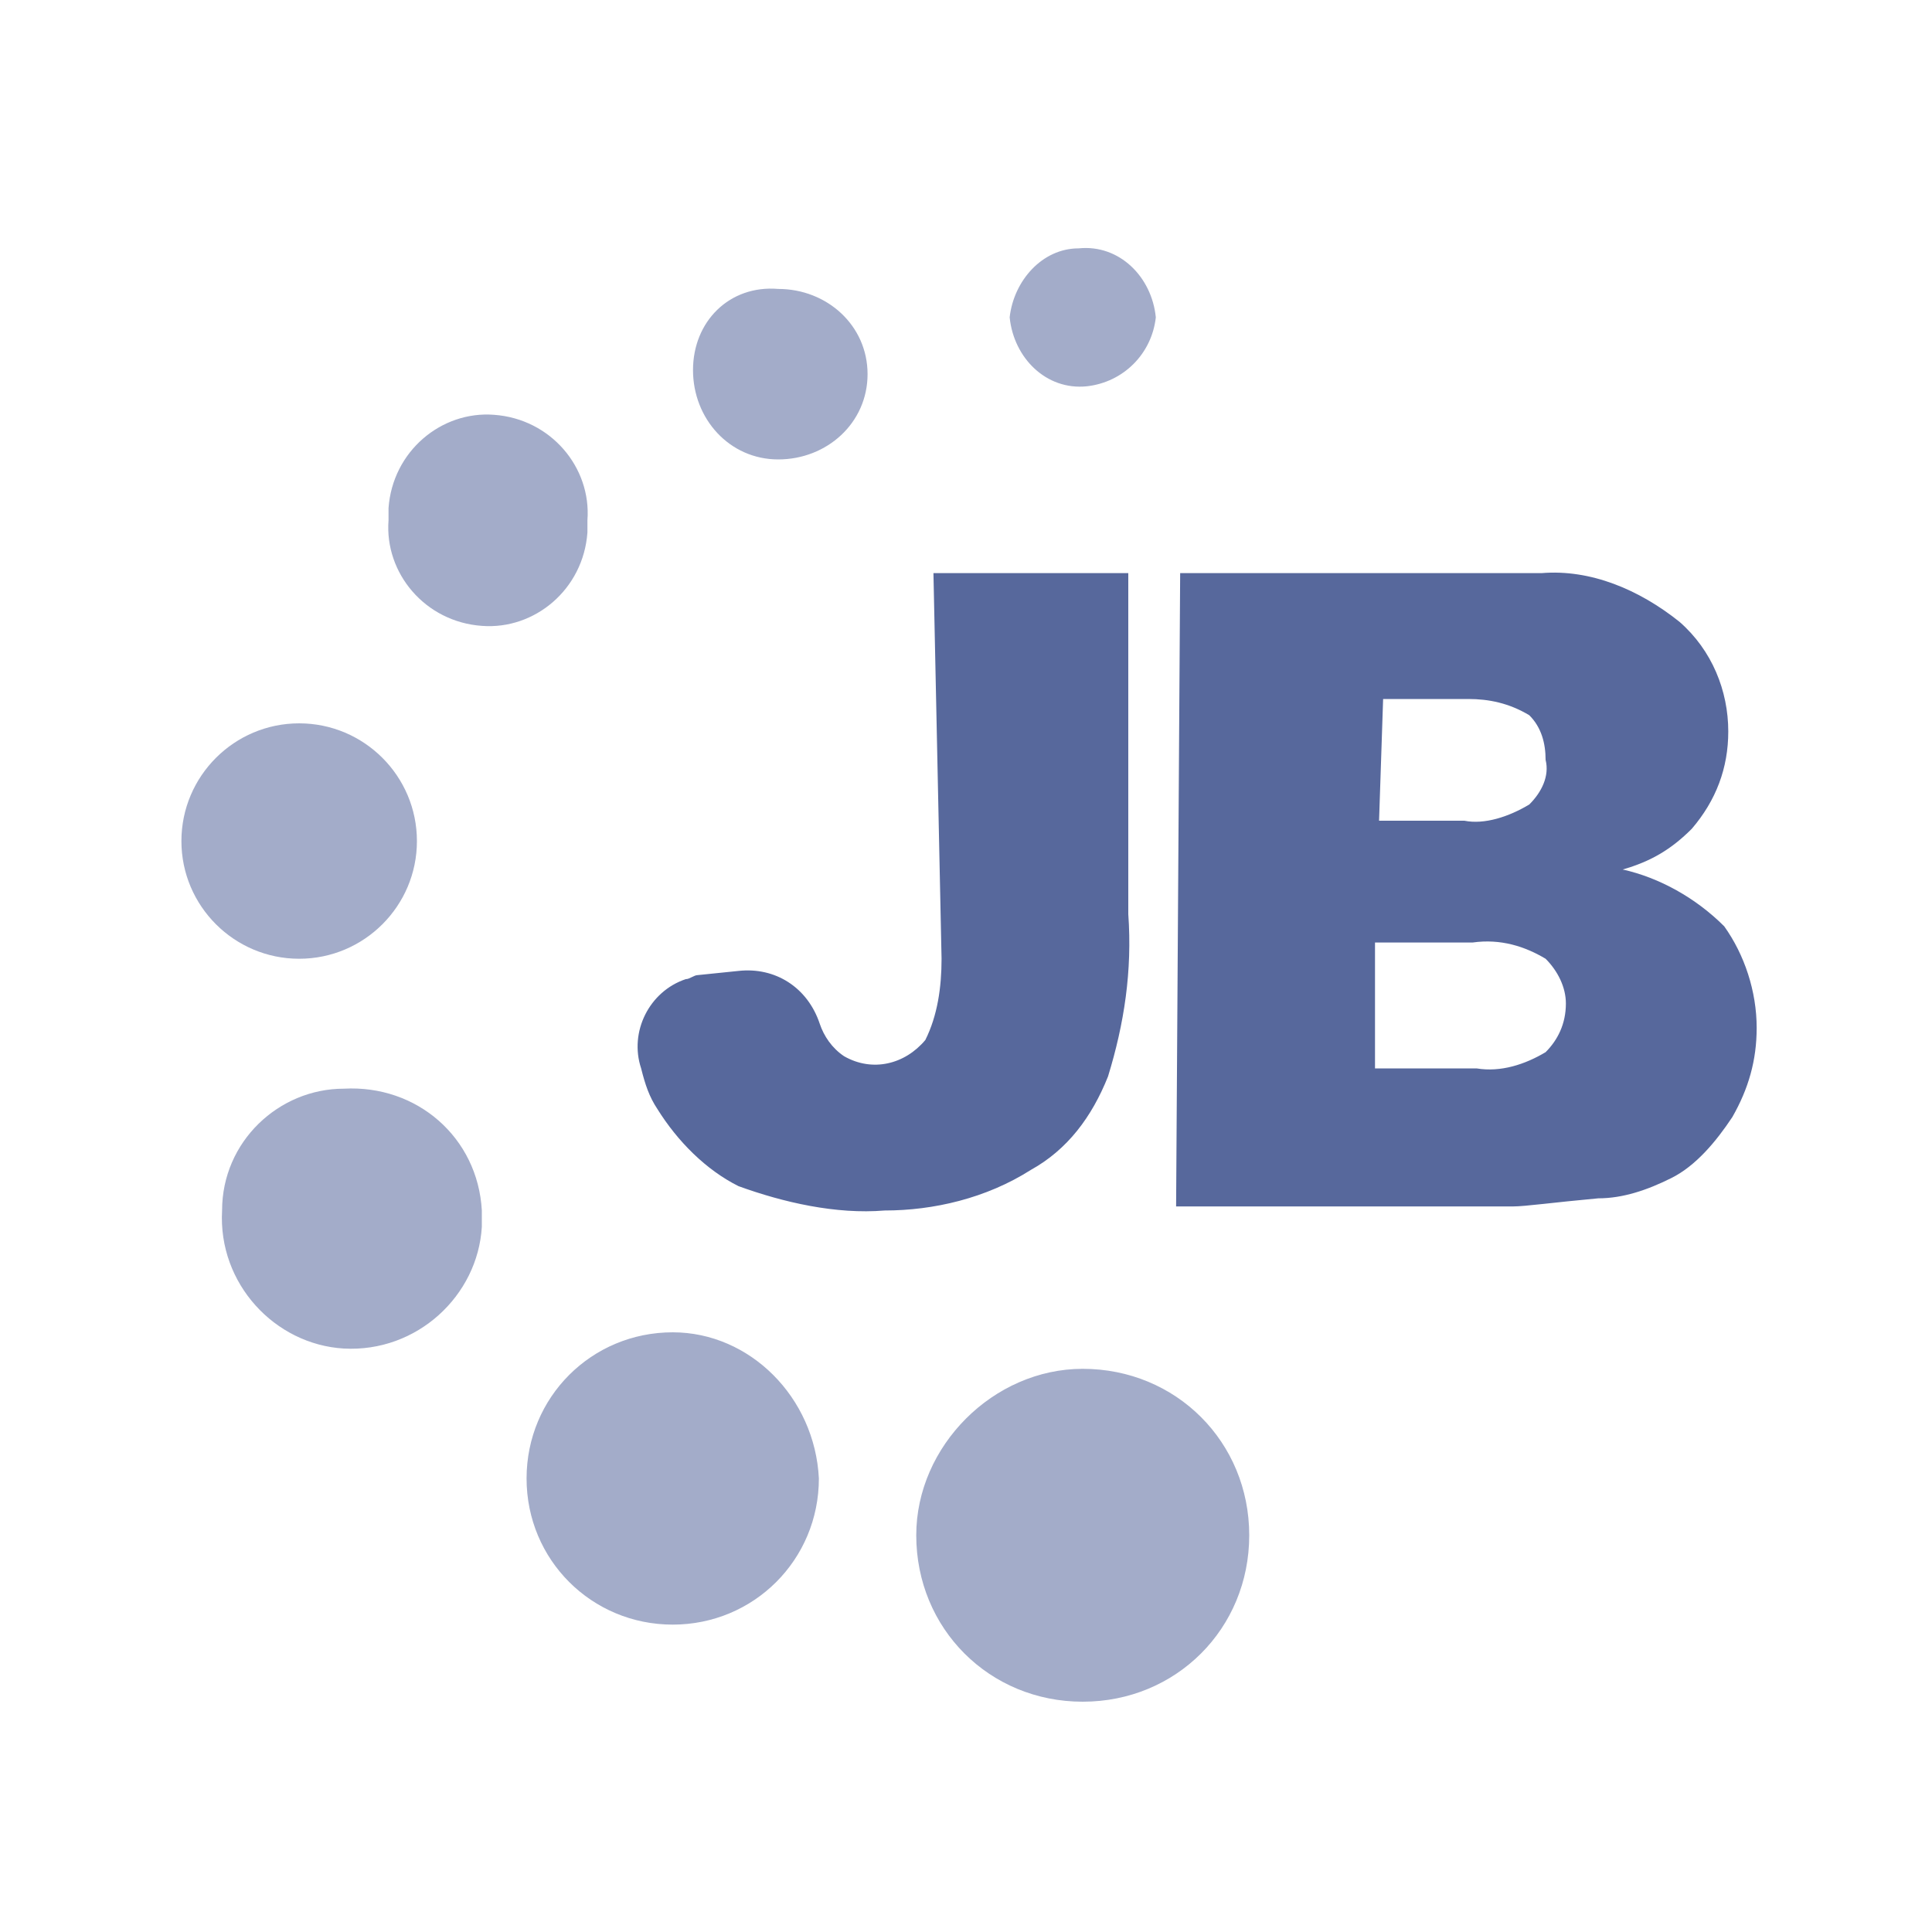 <?xml version="1.0" encoding="UTF-8"?>
<svg width="20px" height="20px" viewBox="0 0 20 20" version="1.1" xmlns="http://www.w3.org/2000/svg" xmlns:xlink="http://www.w3.org/1999/xlink">
    <title>jboss-second-menu</title>
    <g id="jboss-second-menu" stroke="none" stroke-width="1" fill="none" fill-rule="evenodd">
        <rect id="矩形" fill-opacity="0" fill="#D8D8D8" x="0" y="0" width="20" height="20"></rect>
        <g id="JBoss" transform="translate(1.5, 1.5)">
            <rect id="矩形" fill-opacity="0" fill="#D8D8D8" x="0.5" y="0.5" width="16" height="16"></rect>
            <g id="编组">
                <rect id="矩形备份-9" opacity="0.446" x="0" y="0" width="17" height="17"></rect>
                <path d="M5.674,2.331 C5.674,2.836 6.052,3.256 6.556,3.256 C7.061,3.256 7.481,2.878 7.481,2.373 L7.481,2.373 L7.481,2.373 C7.481,1.869 7.061,1.491 6.556,1.491 C6.052,1.449 5.674,1.827 5.674,2.331 Z M7.985,14.393 C7.985,15.36 8.742,16.116 9.708,16.116 C10.675,16.116 11.432,15.36 11.432,14.393 C11.432,13.427 10.675,12.67 9.708,12.67 L9.708,12.67 C8.784,12.67 7.985,13.469 7.985,14.393 Z M6.977,13.805 C6.977,14.646 6.304,15.318 5.464,15.318 C4.623,15.318 3.951,14.646 3.951,13.805 C3.951,12.964 4.623,12.292 5.464,12.292 L5.464,12.292 L5.464,12.292 C6.262,12.292 6.935,12.964 6.977,13.805 Z M0.799,11.031 C0.756,11.788 1.345,12.418 2.059,12.46 C2.816,12.502 3.446,11.914 3.488,11.199 C3.488,11.157 3.488,11.115 3.488,11.031 L3.488,11.031 C3.446,10.275 2.816,9.728 2.059,9.77 C1.387,9.77 0.799,10.317 0.799,11.031 Z M0.378,7.207 C0.378,7.879 0.925,8.425 1.597,8.425 C2.269,8.425 2.816,7.879 2.816,7.207 C2.816,6.534 2.269,5.988 1.597,5.988 L1.597,5.988 C0.925,5.988 0.378,6.534 0.378,7.207 Z M2.522,3.886 C2.48,4.433 2.9,4.937 3.488,4.979 C4.035,5.021 4.539,4.601 4.581,4.012 C4.581,3.97 4.581,3.928 4.581,3.886 L4.581,3.886 C4.623,3.34 4.203,2.836 3.614,2.794 C3.068,2.752 2.564,3.172 2.522,3.76 C2.522,3.802 2.522,3.844 2.522,3.886 Z M8.952,1.785 C8.994,2.205 9.33,2.542 9.75,2.499 C10.129,2.457 10.423,2.163 10.465,1.785 L10.465,1.785 C10.423,1.365 10.087,1.028 9.666,1.071 C9.288,1.071 8.994,1.407 8.952,1.785 Z" id="形状" fill="#57689C" fill-rule="nonzero" opacity="0.55"></path>
                <path d="M8.163,4.433 L10.18,4.433 L10.18,7.963 C10.222,8.551 10.138,9.098 9.97,9.644 C9.802,10.064 9.55,10.401 9.171,10.611 C8.709,10.905 8.163,11.031 7.658,11.031 C7.154,11.073 6.608,10.947 6.145,10.779 C5.809,10.611 5.515,10.317 5.305,9.98 C5.221,9.854 5.179,9.728 5.137,9.56 C5.011,9.182 5.221,8.762 5.599,8.636 C5.641,8.636 5.683,8.594 5.725,8.594 L6.145,8.551 C6.524,8.509 6.86,8.72 6.986,9.098 L6.986,9.098 C7.028,9.224 7.112,9.35 7.238,9.434 C7.532,9.602 7.868,9.518 8.079,9.266 C8.205,9.014 8.247,8.72 8.247,8.425 L8.163,4.433 Z M10.717,4.433 L14.458,4.433 C14.962,4.391 15.466,4.601 15.886,4.937 C16.223,5.231 16.391,5.652 16.391,6.072 C16.391,6.45 16.265,6.786 16.013,7.08 C15.802,7.291 15.592,7.417 15.298,7.501 C15.676,7.585 16.055,7.795 16.349,8.089 C16.559,8.383 16.685,8.762 16.685,9.14 C16.685,9.476 16.601,9.77 16.433,10.064 C16.265,10.317 16.055,10.569 15.802,10.695 C15.55,10.821 15.298,10.905 15.046,10.905 C14.584,10.947 14.289,10.989 14.163,10.989 L10.675,10.989 L10.717,4.433 Z M12.776,6.996 L13.659,6.996 C13.869,7.038 14.121,6.954 14.331,6.828 C14.458,6.702 14.542,6.534 14.5,6.366 C14.5,6.198 14.458,6.03 14.331,5.904 C14.121,5.778 13.911,5.736 13.701,5.736 L12.818,5.736 L12.776,6.996 Z M12.776,9.56 L13.785,9.56 C14.037,9.602 14.289,9.518 14.5,9.392 C14.626,9.266 14.71,9.098 14.71,8.888 C14.71,8.72 14.626,8.551 14.5,8.425 C14.289,8.299 14.037,8.215 13.743,8.257 L12.734,8.257 L12.734,9.56 L12.776,9.56 L12.776,9.56 Z" id="形状结合" fill="#57689C" fill-rule="nonzero"></path>
            </g>
        </g>
    </g>
</svg>